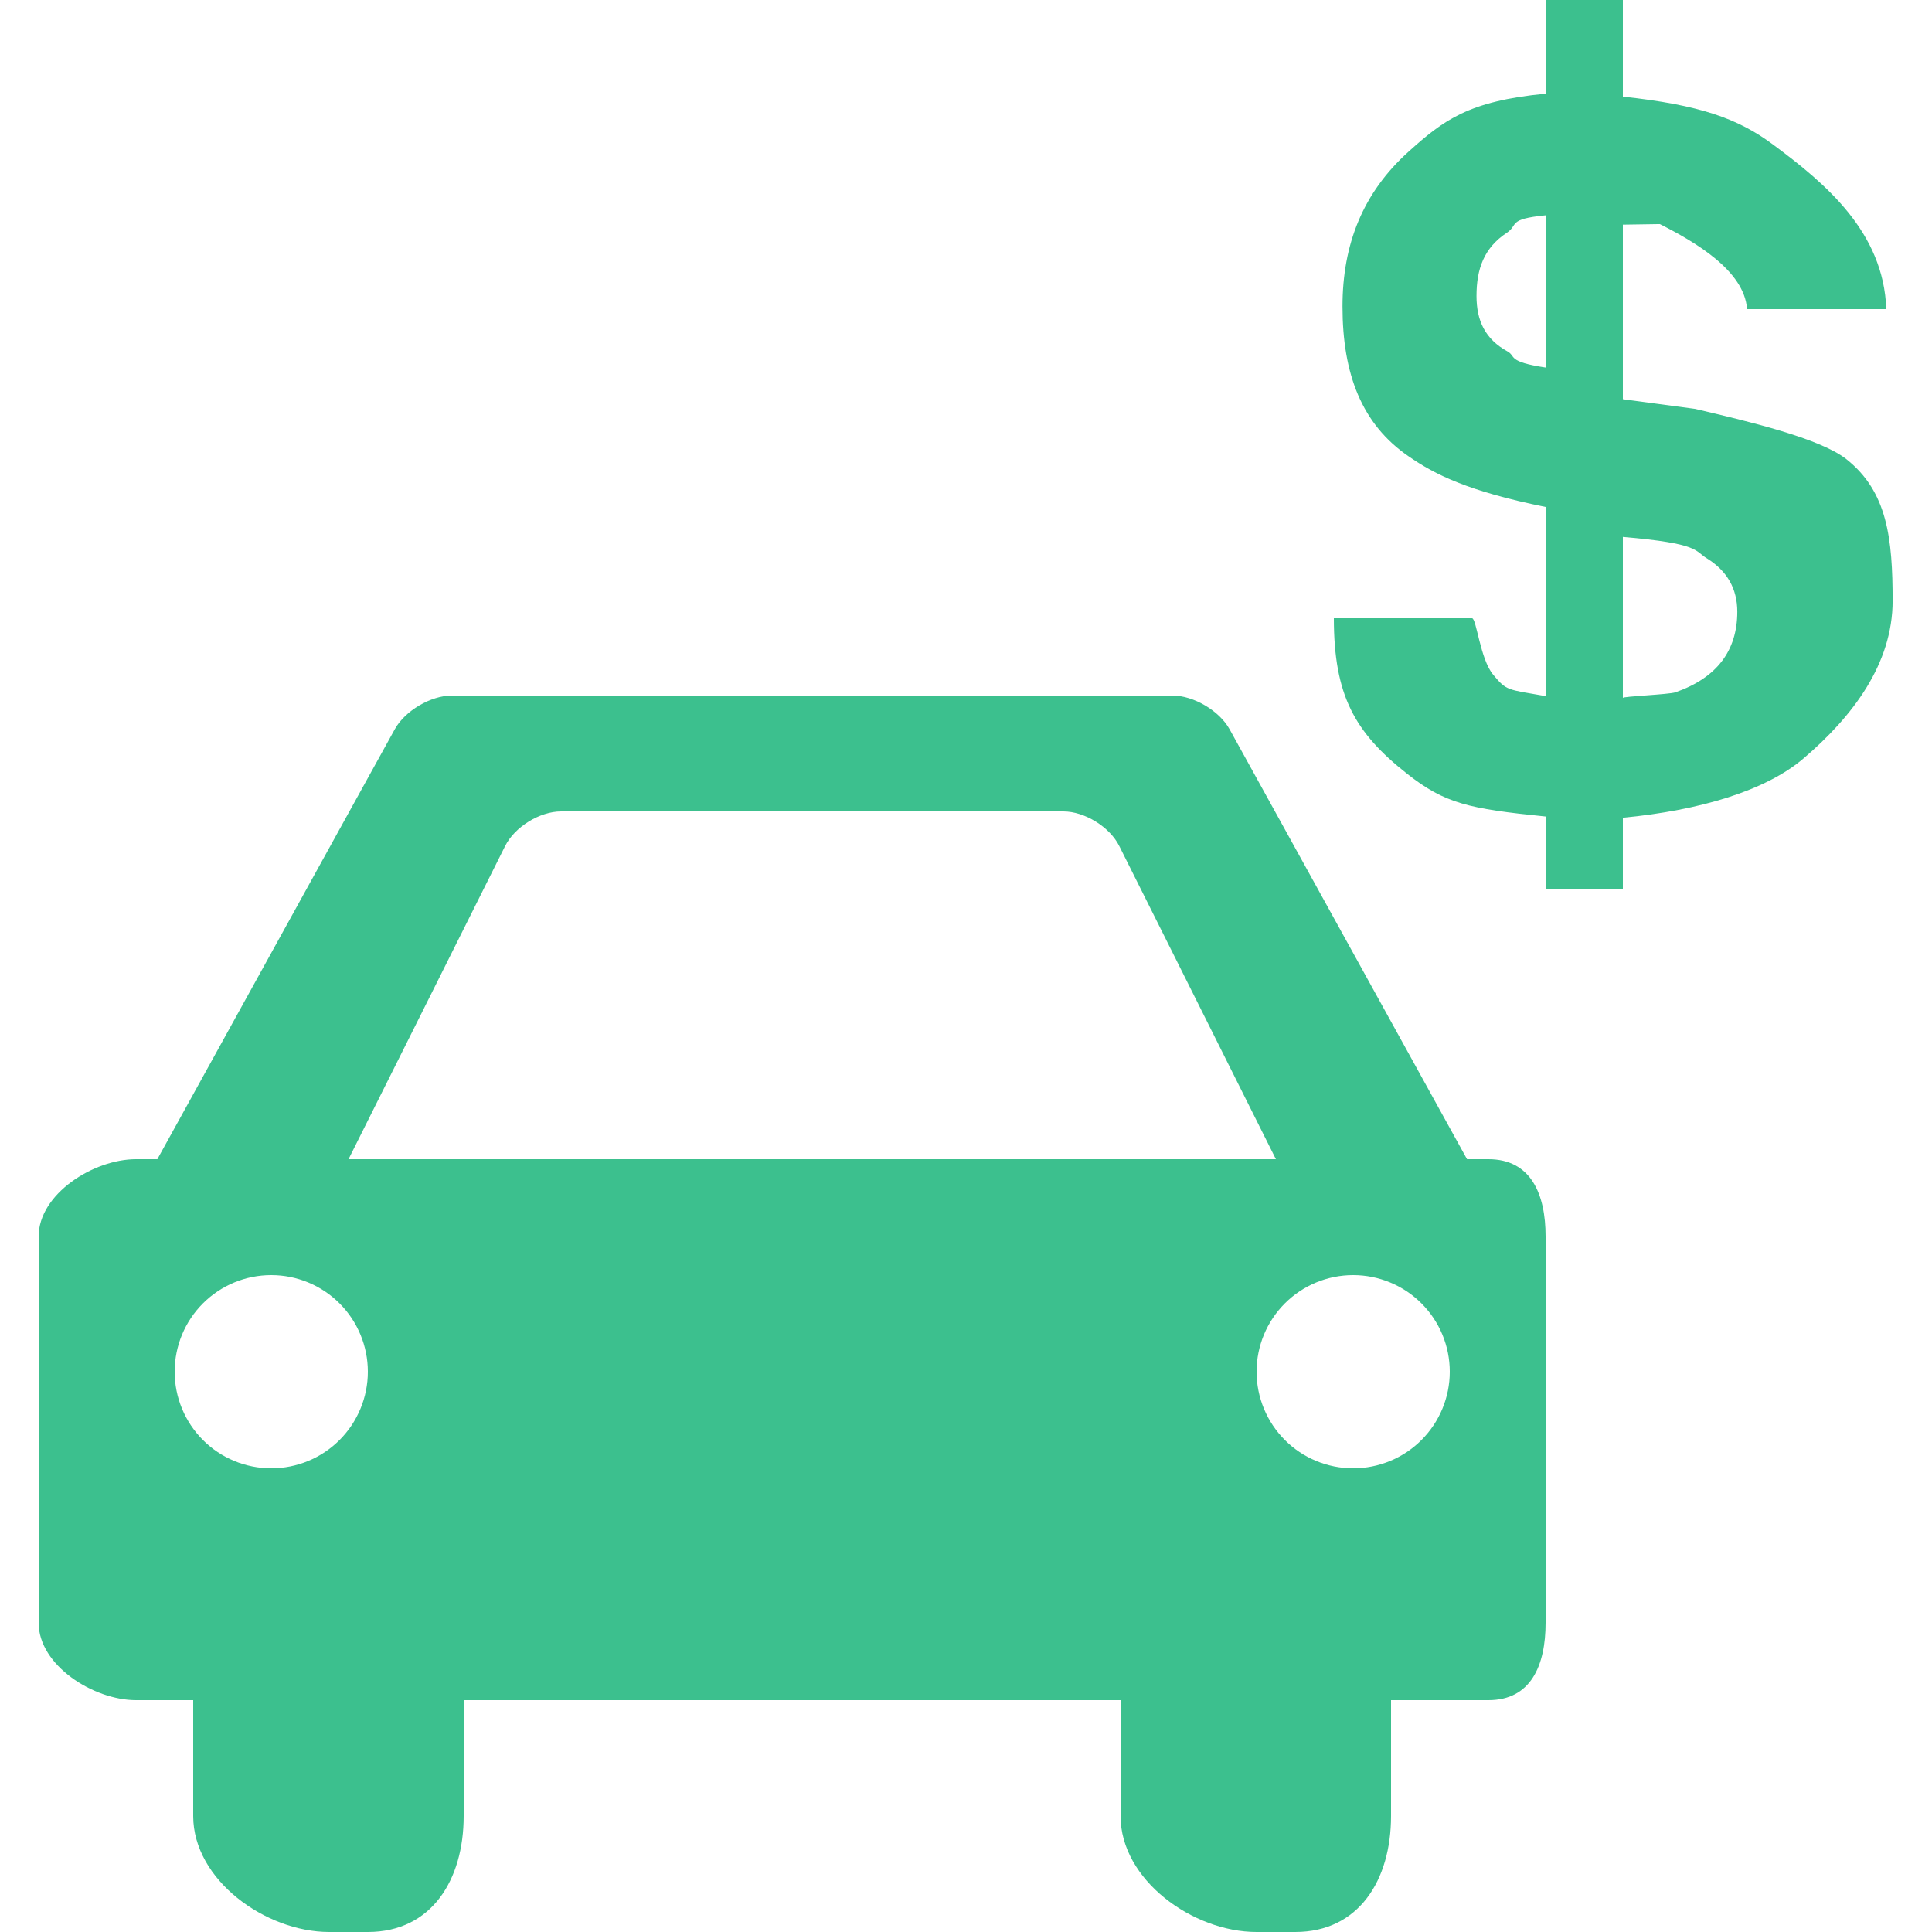 <svg width="72" height="72" viewBox="0 0 72 72" fill="none" xmlns="http://www.w3.org/2000/svg">
<path d="M68.808 17.111C67.817 16.331 65.16 15.705 63.171 15.238L60.48 14.878V8.372L61.858 8.351C63.15 9.006 65.01 10.08 65.107 11.52H70.296C70.2 8.64 68.013 6.823 66.066 5.38C64.774 4.422 63.36 3.911 60.48 3.601V0H57.6V3.491C54.72 3.767 53.79 4.484 52.489 5.655C50.789 7.186 50.031 9.107 50.031 11.419C50.031 13.954 50.756 15.816 52.497 17.008C53.47 17.683 54.72 18.311 57.6 18.893V25.942C56.16 25.687 56.157 25.752 55.649 25.148C55.159 24.564 55.025 23.04 54.858 23.04H49.709C49.709 25.92 50.488 27.299 52.438 28.836C53.843 29.943 54.72 30.139 57.6 30.43V33.12H60.48V30.476C63.36 30.198 65.806 29.465 67.213 28.264C69.039 26.705 70.533 24.745 70.533 22.386C70.531 20.085 70.347 18.328 68.808 17.111ZM56.186 13.1C55.348 12.643 55.025 11.952 55.025 11.029C55.025 10.024 55.303 9.238 56.153 8.676C56.601 8.381 56.16 8.166 57.6 8.024V13.697C56.16 13.478 56.503 13.28 56.186 13.1ZM62.44 25.8C62.198 25.884 60.48 25.95 60.48 26.009V20.009C63.36 20.256 63.138 20.523 63.616 20.812C64.367 21.279 64.744 21.944 64.744 22.795C64.744 24.258 63.973 25.262 62.44 25.8ZM55.469 43.2H54.672L45.825 27.18C45.444 26.487 44.481 25.92 43.69 25.92H16.846C16.055 25.92 15.093 26.487 14.711 27.18L5.864 43.2H5.069C3.483 43.2 1.44 44.496 1.44 46.08V60.48C1.44 62.064 3.483 63.36 5.069 63.36H7.2V67.68C7.2 70.056 9.893 72 12.269 72H13.709C16.085 72 17.28 70.056 17.28 67.68V63.36H41.76V67.68C41.76 70.056 44.451 72 46.829 72H48.269C50.645 72 51.84 70.056 51.84 67.68V63.36H55.469C57.053 63.36 57.6 62.064 57.6 60.48V46.08C57.6 44.496 57.051 43.2 55.469 43.2ZM10.109 54.72C9.154 54.72 8.238 54.341 7.563 53.666C6.888 52.99 6.509 52.075 6.509 51.12C6.509 50.165 6.888 49.249 7.563 48.574C8.238 47.899 9.154 47.52 10.109 47.52C11.063 47.52 11.979 47.899 12.654 48.574C13.329 49.249 13.709 50.165 13.709 51.12C13.709 52.075 13.329 52.99 12.654 53.666C11.979 54.341 11.063 54.72 10.109 54.72ZM12.989 43.2L18.825 31.529C19.178 30.819 20.117 30.24 20.909 30.24H39.629C40.421 30.24 41.358 30.819 41.712 31.529L47.549 43.2H12.989ZM50.429 54.72C49.474 54.72 48.558 54.341 47.883 53.666C47.208 52.99 46.829 52.075 46.829 51.12C46.829 50.165 47.208 49.249 47.883 48.574C48.558 47.899 49.474 47.52 50.429 47.52C51.383 47.52 52.299 47.899 52.974 48.574C53.65 49.249 54.029 50.165 54.029 51.12C54.029 52.075 53.65 52.99 52.974 53.666C52.299 54.341 51.383 54.72 50.429 54.72Z" fill="#3CC08E"/>
</svg>

